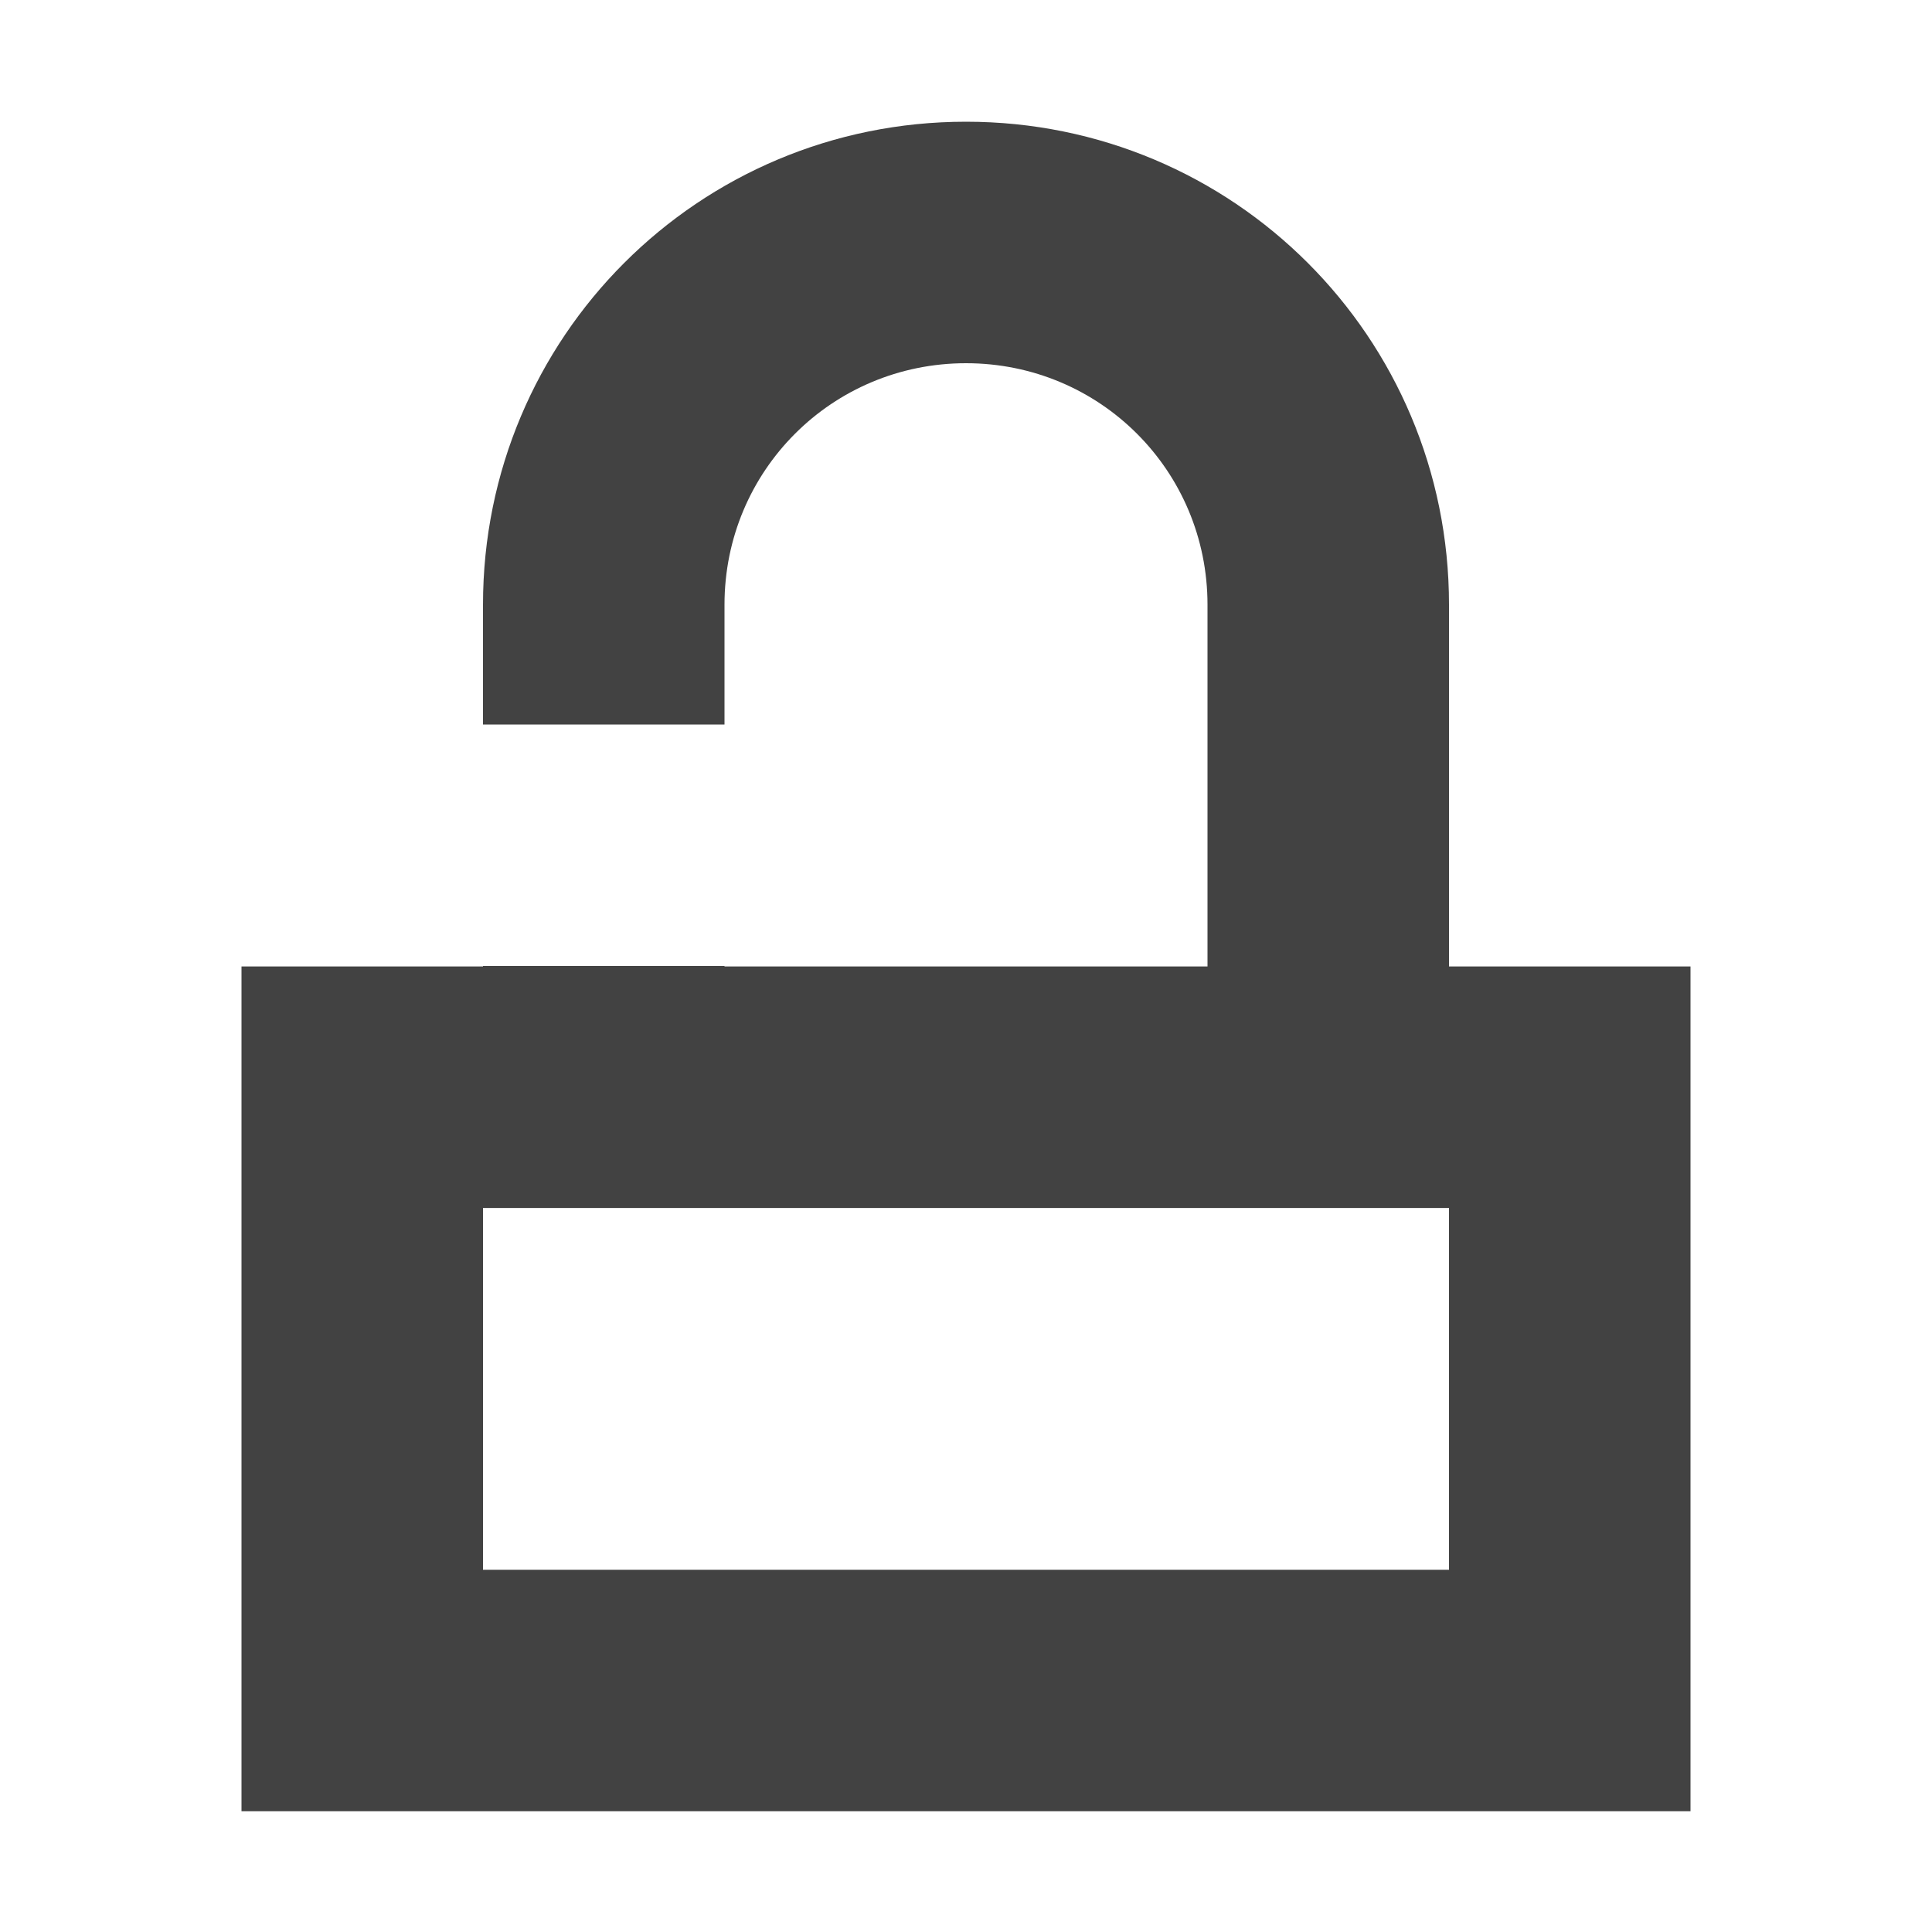 <?xml version="1.0" encoding="UTF-8"?>
<svg xmlns="http://www.w3.org/2000/svg" xmlns:xlink="http://www.w3.org/1999/xlink" width="16px" height="16px" viewBox="0 0 16 16" version="1.1">
<g id="surface1">
<defs>
  <style id="current-color-scheme" type="text/css">
   .ColorScheme-Text { color:#424242; } .ColorScheme-Highlight { color:#eeeeee; }
  </style>
 </defs>
<path style="fill:currentColor" class="ColorScheme-Text" d="M 8 1.008 C 5.785 1.008 4 2.793 4 5.008 L 4 6 L 6 6 L 6 5.008 C 6 3.898 6.891 3.008 8 3.008 C 9.109 3.008 10 3.898 10 5.008 L 10 8.004 L 6 8.004 L 6 8 L 4 8 L 4 8.004 L 2 8.004 L 2 15 L 14 15 L 14 8.004 L 12 8.004 L 12 5.008 C 12 2.793 10.215 1.008 8 1.008 Z M 4 10.004 L 12 10.004 L 12 13 L 4 13 Z M 4 10.004 "/>
</g>
</svg>
